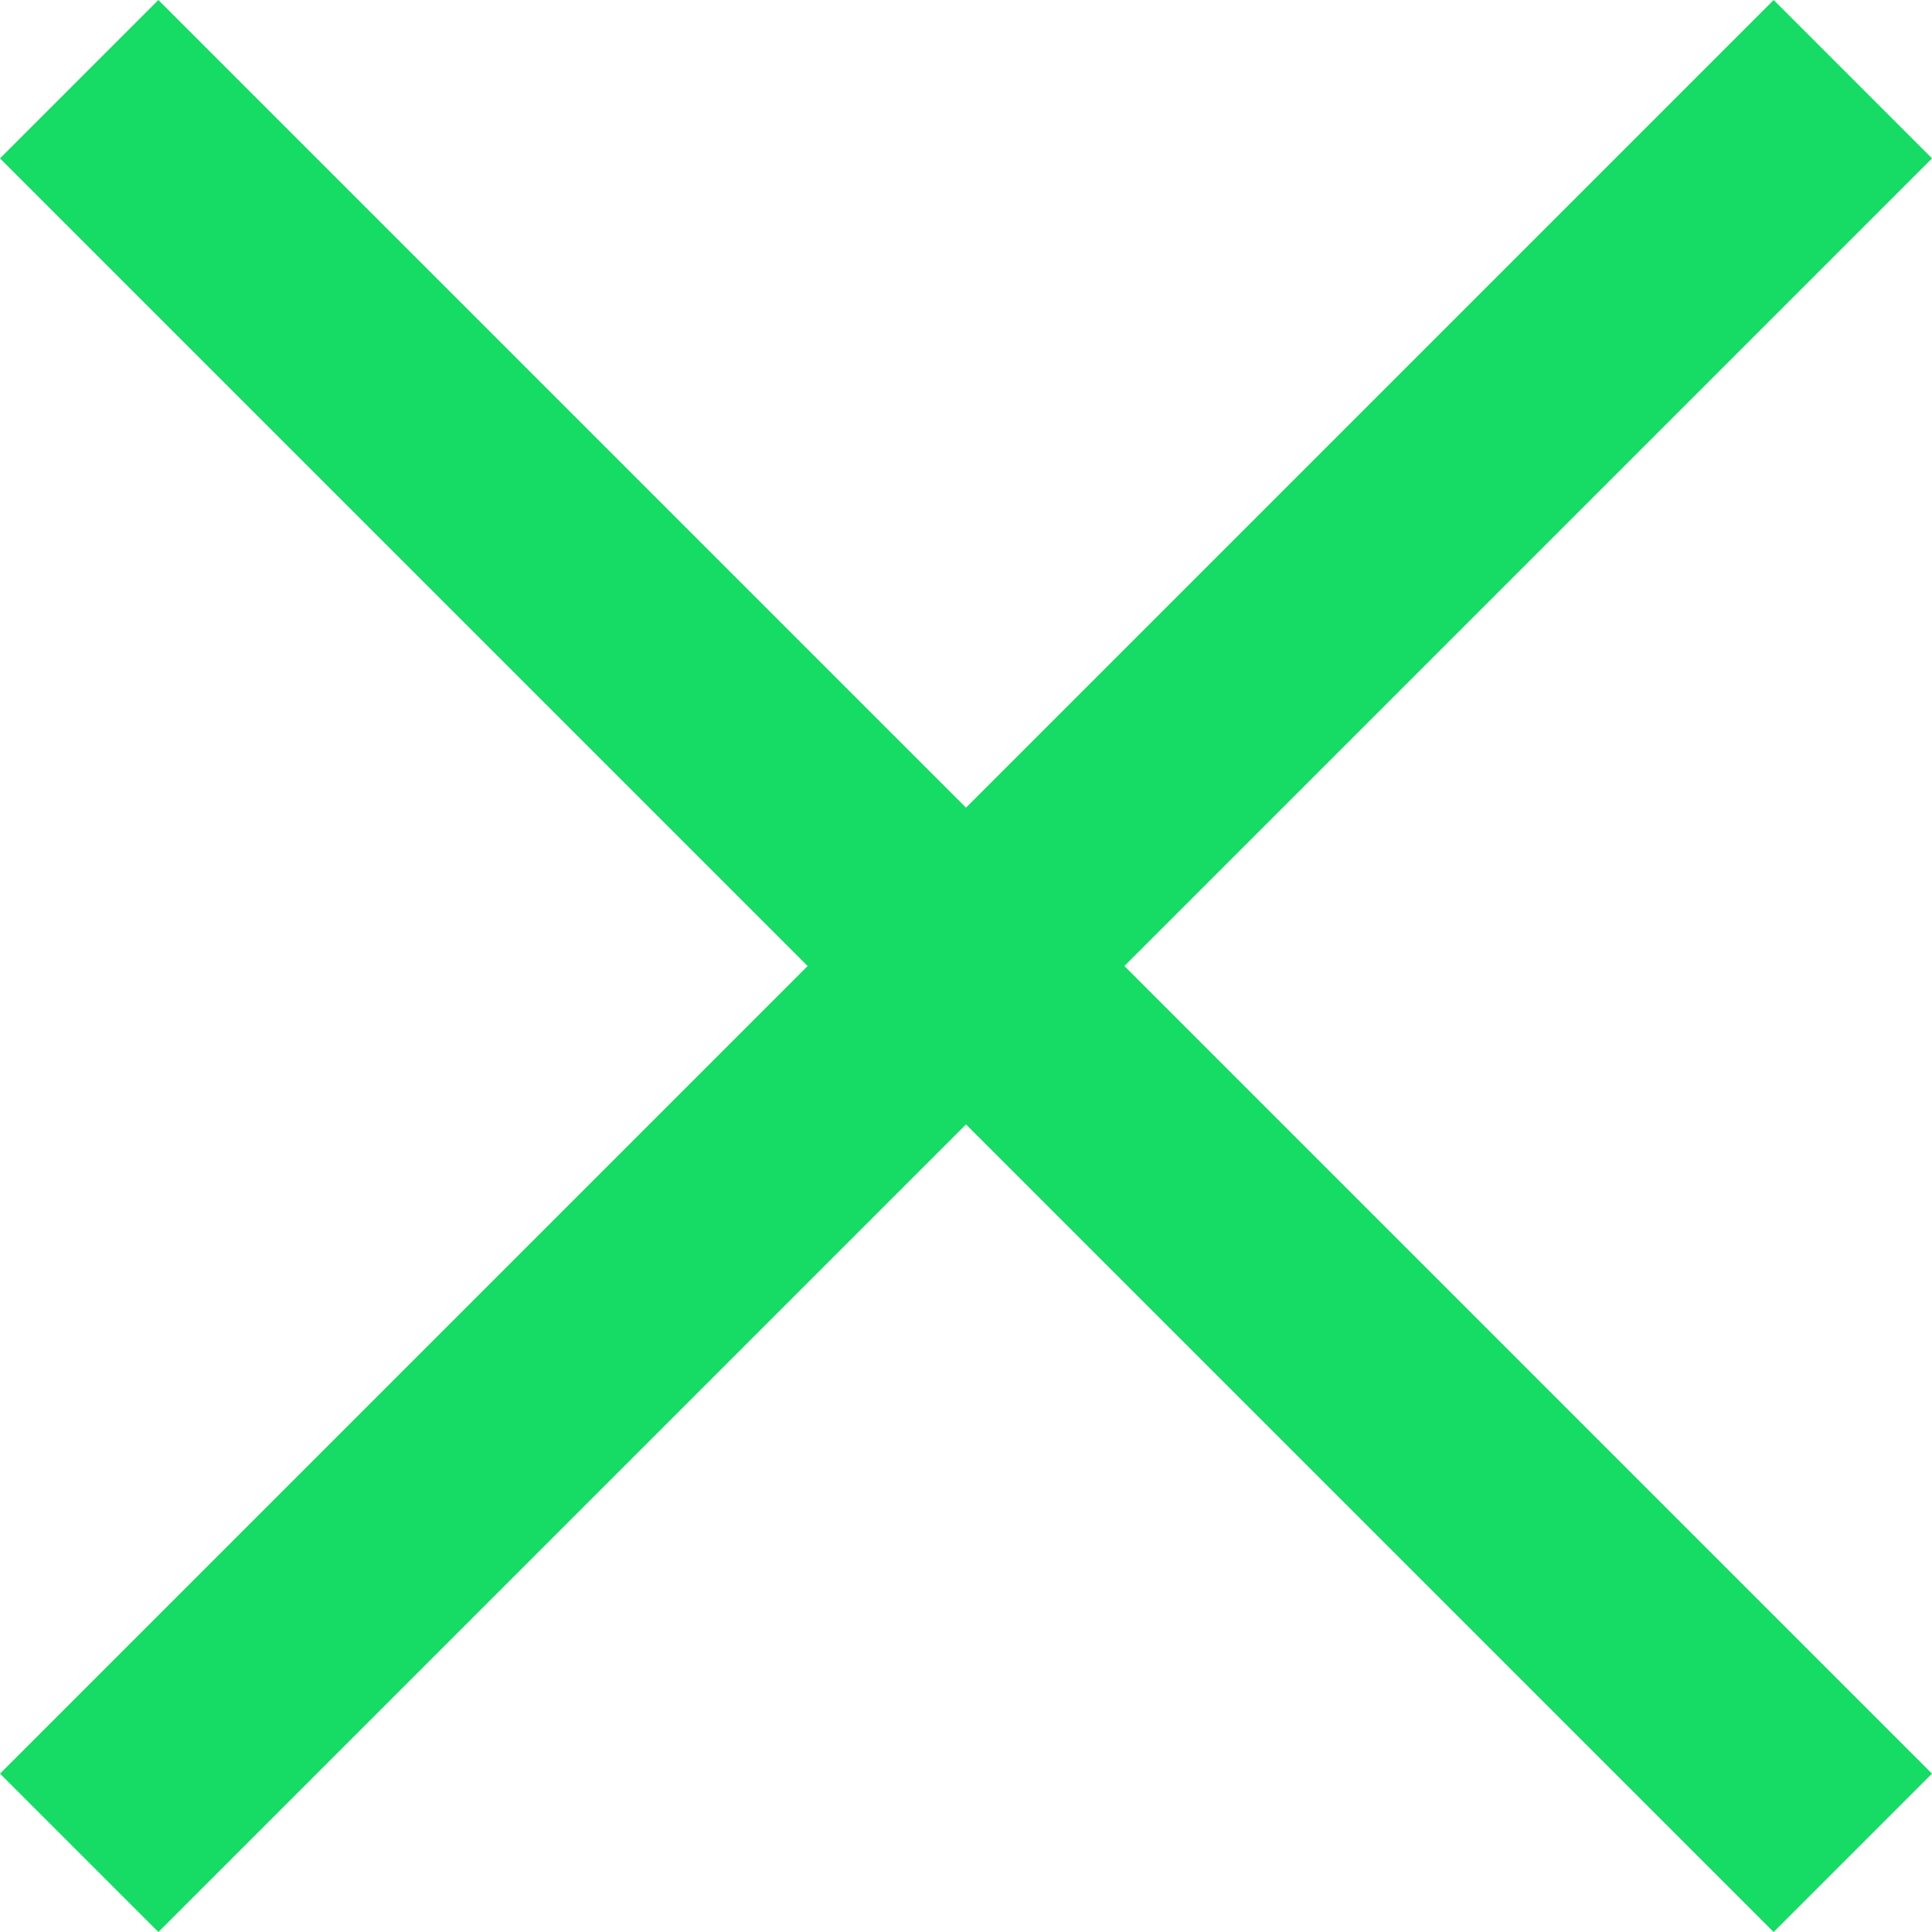 <svg width="30" height="30" viewBox="0 0 30 30" fill="none" xmlns="http://www.w3.org/2000/svg">
<rect x="6.10352e-05" y="27.541" width="38.949" height="3.478" transform="rotate(-45 6.10352e-05 27.541)" fill="#16DB65"/>
<rect x="2.459" width="38.949" height="3.478" transform="rotate(45 2.459 0)" fill="#16DB65"/>
</svg>
